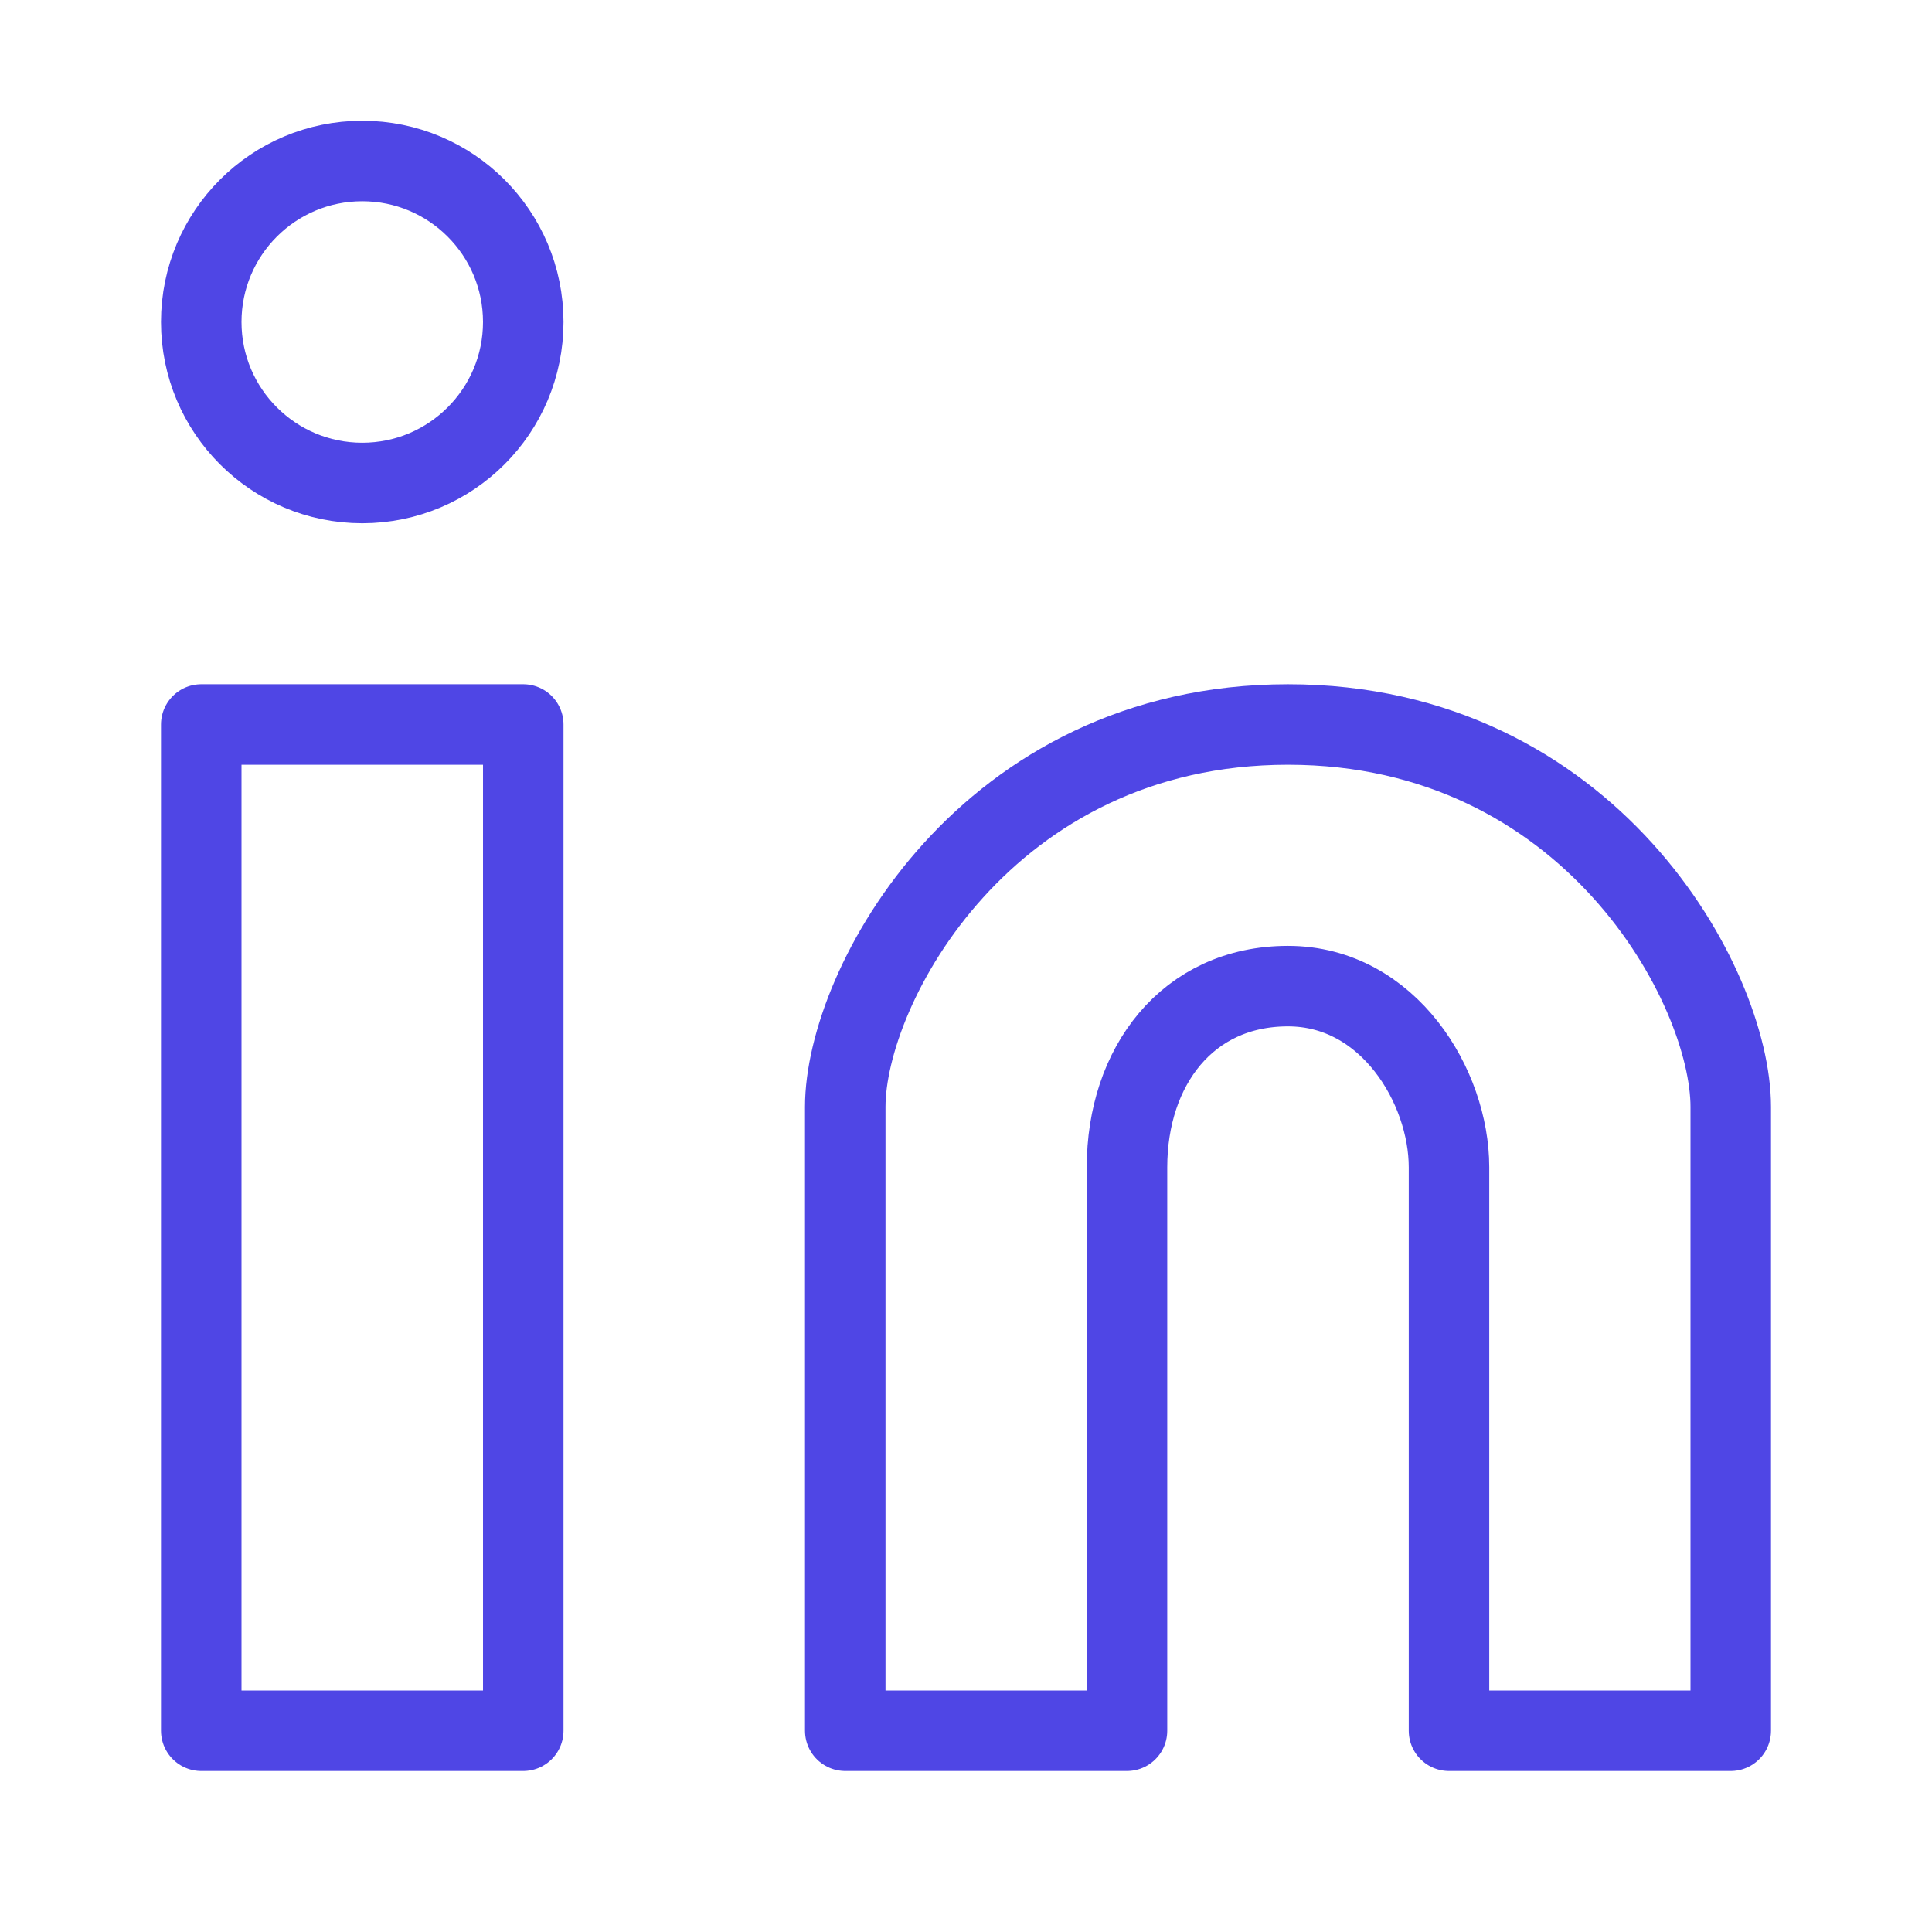 <?xml version="1.0" encoding="UTF-8"?>
<svg width="38" height="38" viewBox="0 0 48 48" fill="none" xmlns="http://www.w3.org/2000/svg">
  <circle cx="9" cy="8" r="4" fill="none" stroke="#4f46e5" stroke-width="2"/>
  <rect x="5" y="18" width="8" height="25" fill="none" stroke="#4f46e5" stroke-width="2" stroke-linejoin="round"/>
  <path
    d="M21 27.5V43H28V29C28 26.5 29.5 24.5 32 24.5C34.5 24.5 36 27 36 29V43H43V27.5C43 24.5 39.5 18 32 18C24.5 18 21 24.5 21 27.5Z"
    fill="none" stroke="#4f46e5" stroke-width="2" stroke-linejoin="round"/>
</svg>
